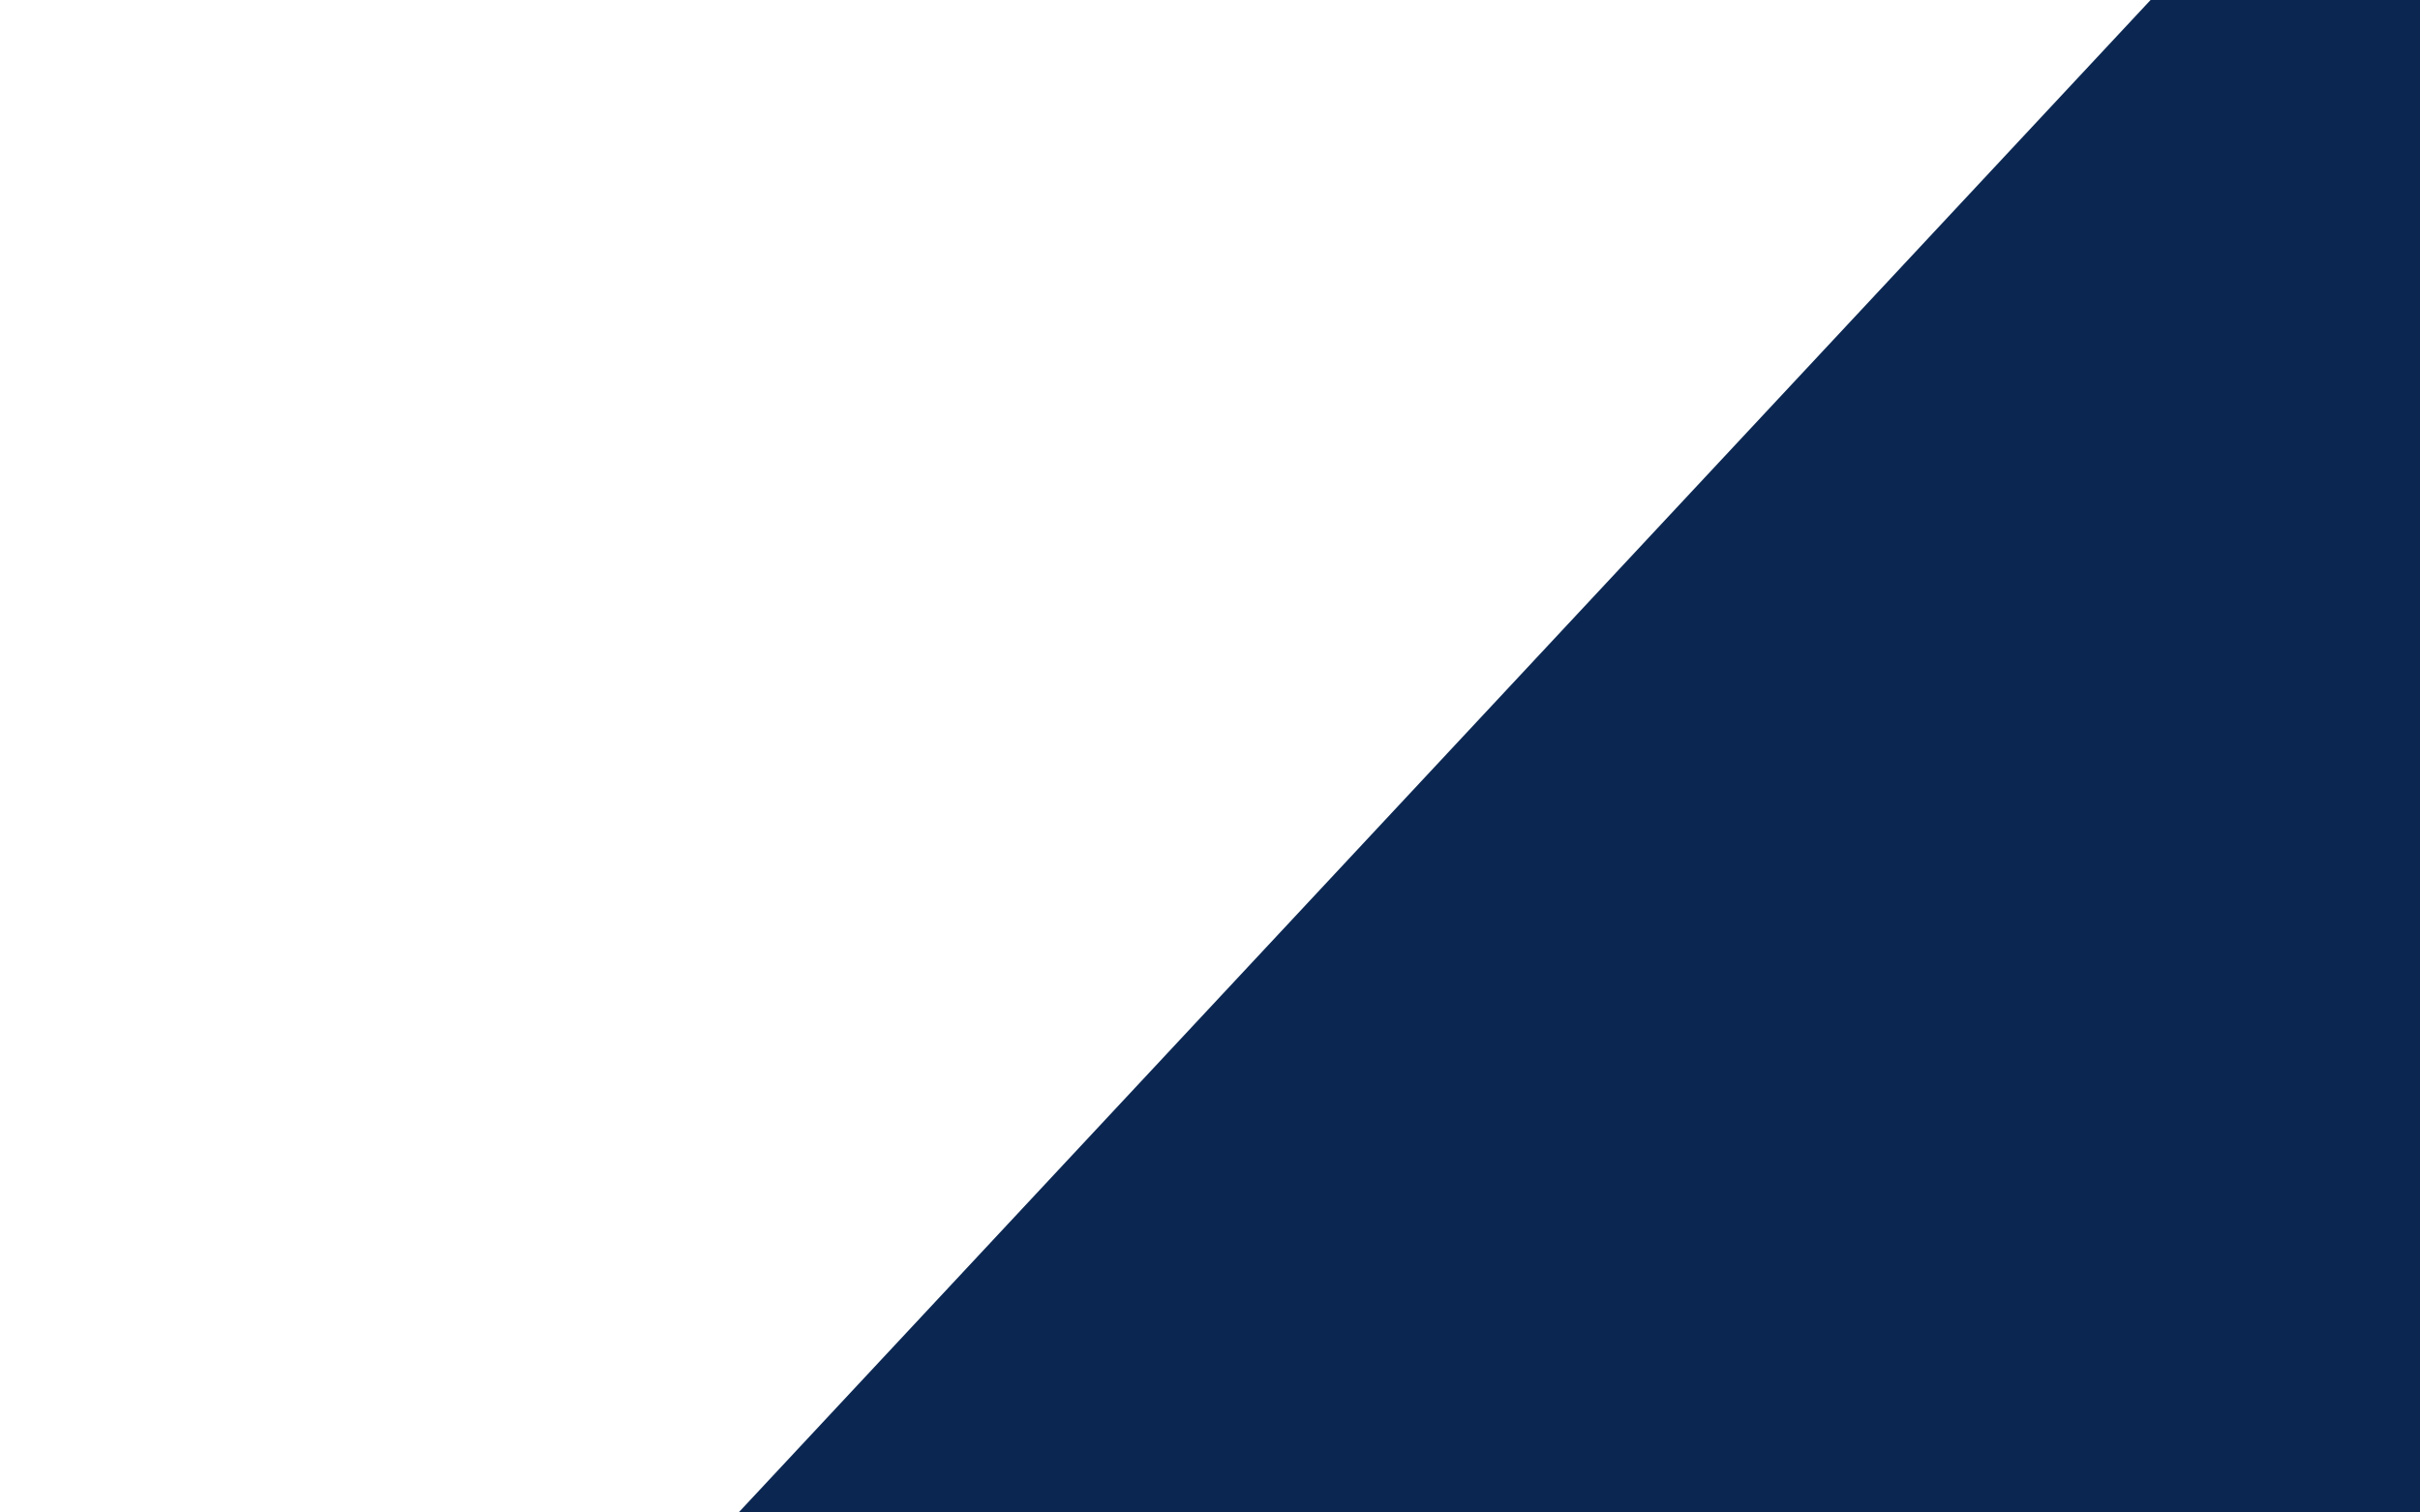 <?xml version="1.0" encoding="iso-8859-1"?>
<!-- Generator: Adobe Illustrator 16.0.0, SVG Export Plug-In . SVG Version: 6.00 Build 0)  -->
<!DOCTYPE svg PUBLIC "-//W3C//DTD SVG 1.1//EN" "http://www.w3.org/Graphics/SVG/1.1/DTD/svg11.dtd">
<svg version="1.1" xmlns="http://www.w3.org/2000/svg" xmlns:xlink="http://www.w3.org/1999/xlink" x="0px" y="0px" width="1280px"
	 height="800px" viewBox="0 0 1280 800" style="enable-background:new 0 0 1280 800;" xml:space="preserve">
<g id="Layer_1">
</g>
<g id="Layer_2" style="display:none;">
	<rect x="-5" style="display:inline;fill:#E0C9A2;stroke:#000000;stroke-miterlimit:10;" width="1259" height="834"/>
</g>
<g id="Layer_3">
	<path style="display:none;fill:#FFF9EE;" d="M607-16h680l38,884c0,0-1329-1-1327-5s-12-204-12-204L596-4L607-16z"/>
	<polygon style="display:none;fill:#D9F2FF;" points="-63,713 -45,921 1389,947 1335,-57 711,-53 	"/>
	<polygon style="display:none;fill:#7EB6CE;" points="-99,809 959,-97 1453,-75 1477,1017 -75,975 	"/>
	<polygon style="display:none;fill:#216E89;" points="-121,975 1149,-123 1675,-109 1593,1103 -115,1049 	"/>
	<polygon style="fill:#0B2751;" points="91,1121 1327,-203 1763,-153 1659,1347 	"/>
</g>
<g id="Layer_4">
</g>
</svg>
